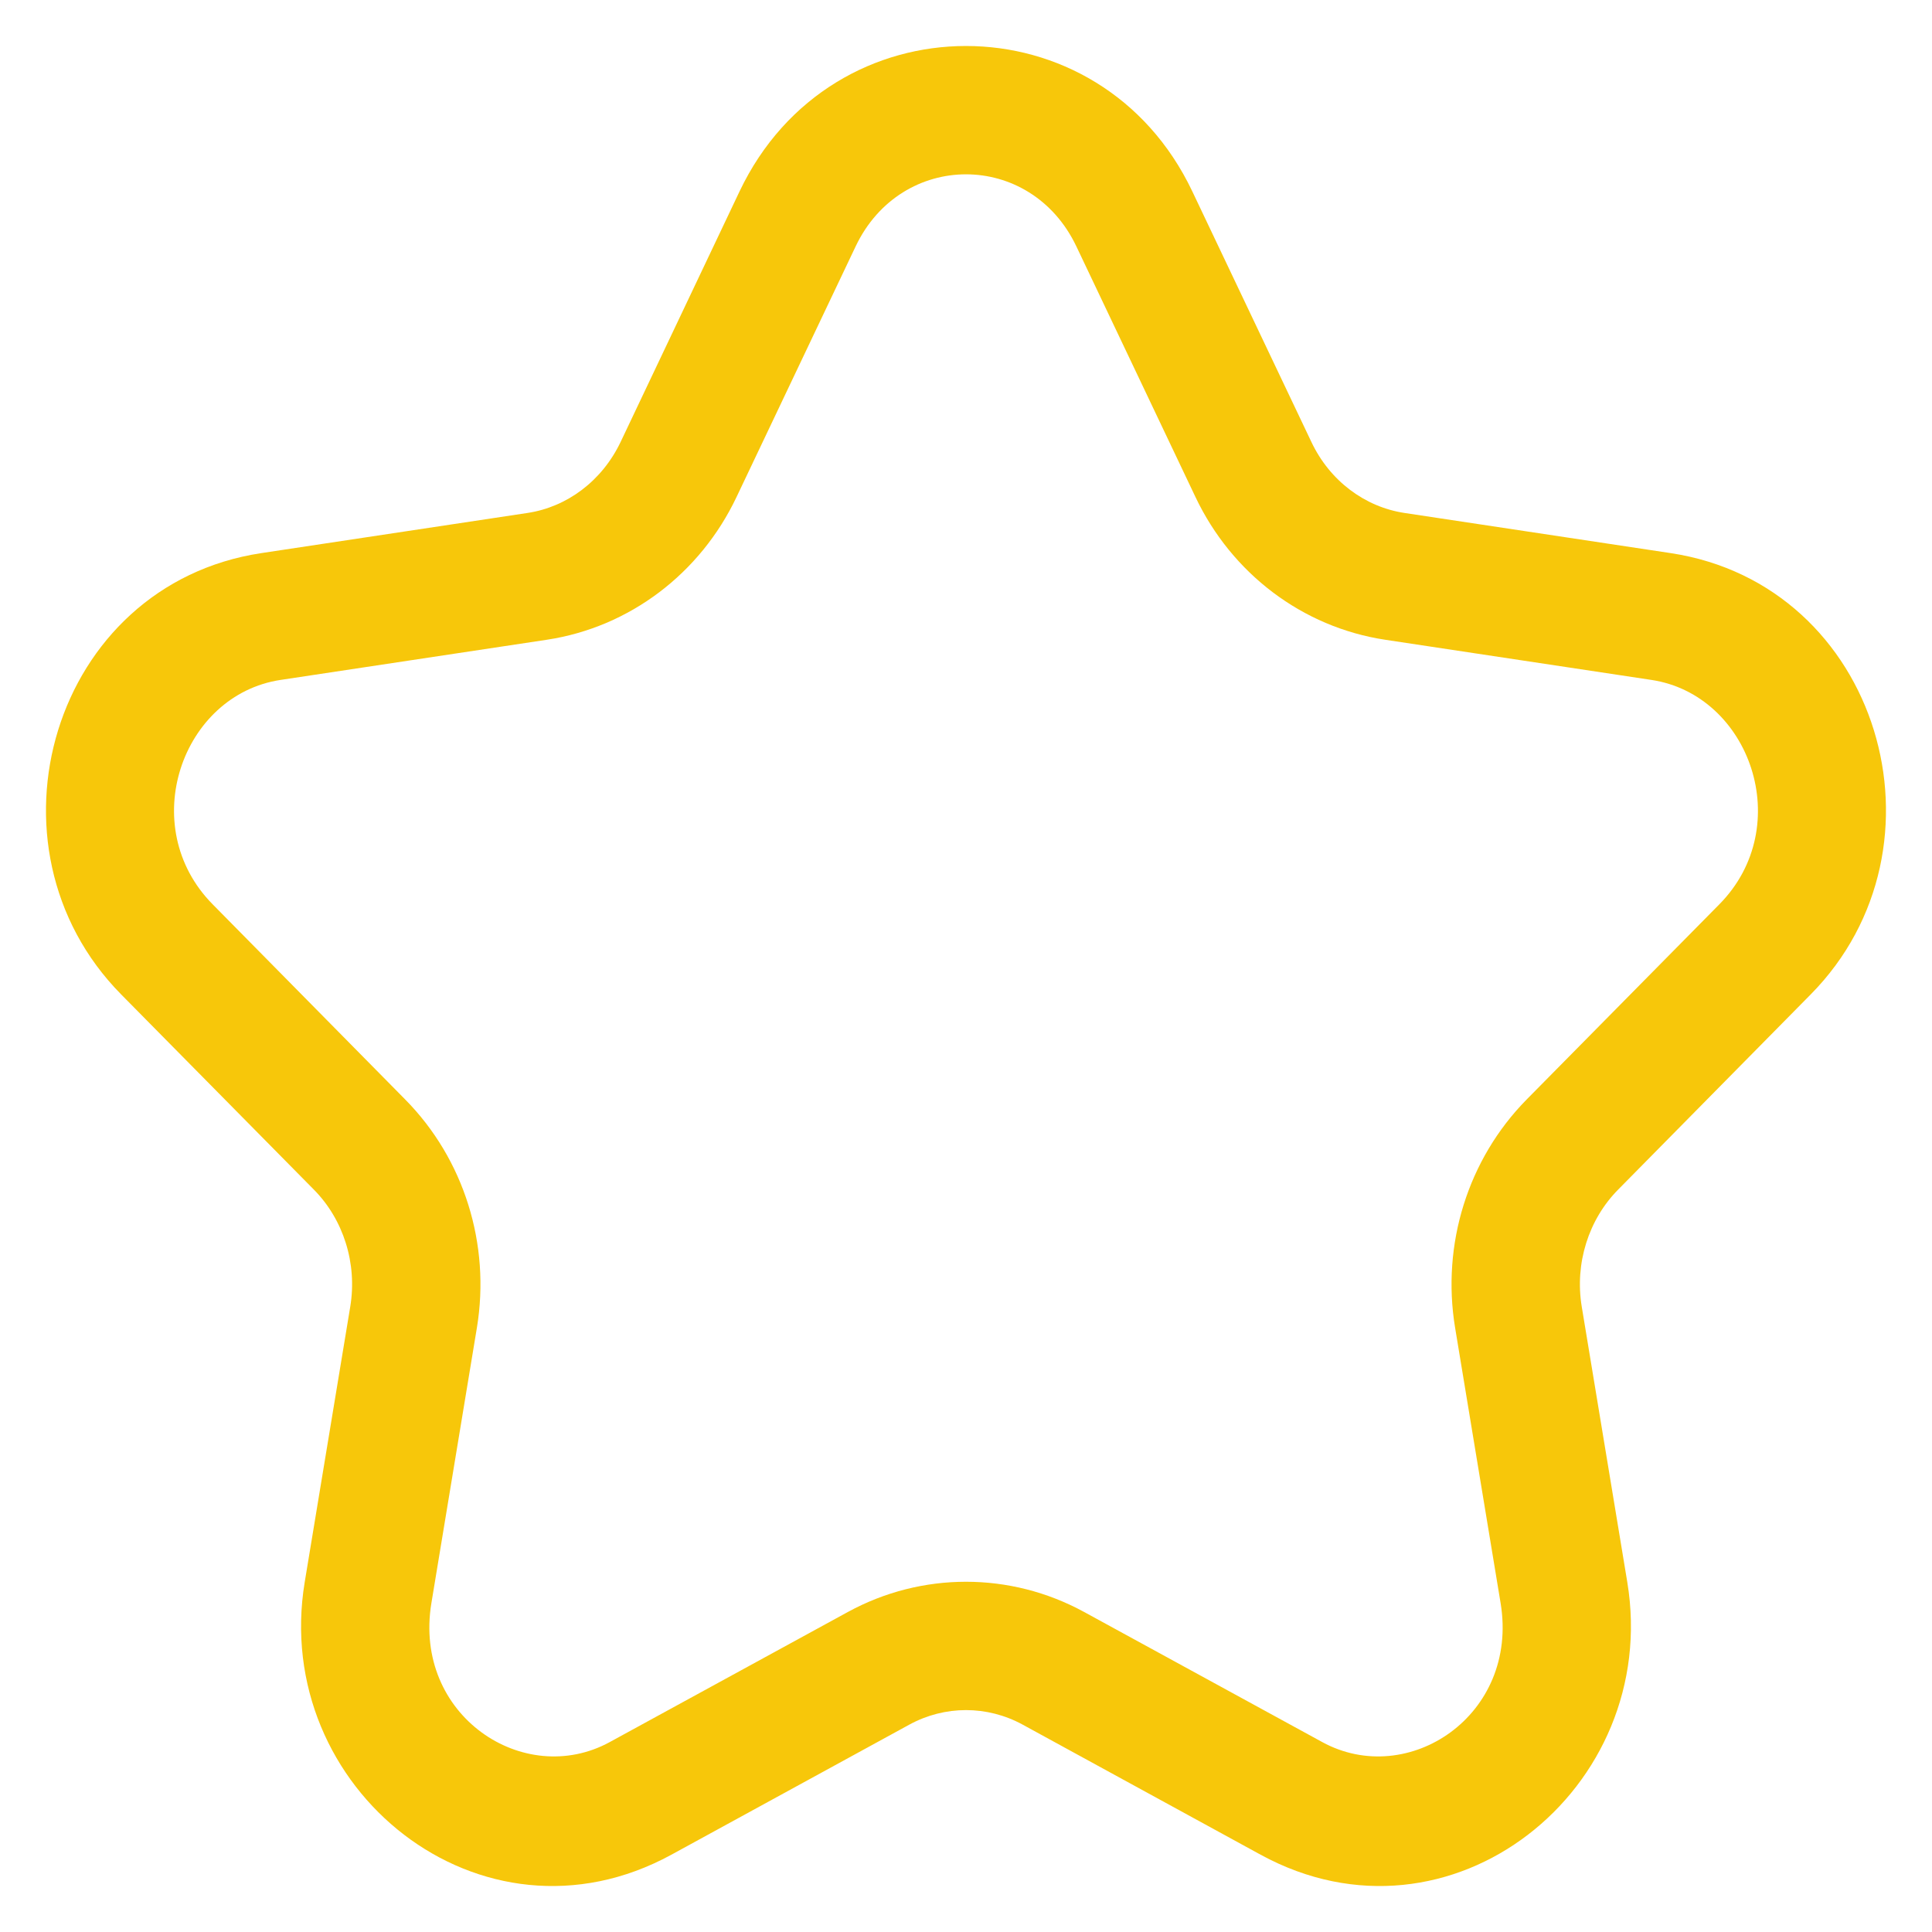 <svg
  width="14"
  height="14"
  viewBox="0 0 14 14"
  fill="none"
  xmlns="http://www.w3.org/2000/svg"
>
  <path
    fill-rule="evenodd"
    clip-rule="evenodd"
    d="M5.359 1.387C6.027 -0.018 7.973 -0.018 8.64 1.387L9.503 3.203C9.637 3.486 9.892 3.674 10.177 3.717L12.106 4.008C13.622 4.237 14.179 6.135 13.121 7.206L11.726 8.62C11.512 8.836 11.41 9.154 11.462 9.469L11.792 11.465C12.039 12.961 10.511 14.191 9.135 13.44L7.41 12.497C7.153 12.357 6.847 12.357 6.59 12.497L4.865 13.44C3.489 14.191 1.961 12.961 2.208 11.465L2.538 9.469C2.59 9.154 2.488 8.836 2.274 8.62L0.878 7.206C-0.179 6.135 0.378 4.237 1.894 4.008L3.823 3.717C4.108 3.674 4.362 3.486 4.497 3.203L5.359 1.387ZM7.8 1.786C7.469 1.089 6.531 1.089 6.2 1.786L5.337 3.602C5.075 4.154 4.564 4.545 3.962 4.636L2.033 4.927C1.317 5.035 0.983 5.988 1.541 6.553L2.936 7.967C3.364 8.4 3.555 9.018 3.456 9.62L3.126 11.617C2.992 12.431 3.797 12.963 4.418 12.624L6.144 11.681C6.679 11.389 7.321 11.389 7.856 11.681L9.582 12.624C10.203 12.963 11.008 12.431 10.874 11.617L10.544 9.62C10.445 9.018 10.636 8.4 11.063 7.967L12.459 6.553C13.017 5.988 12.682 5.035 11.967 4.927L10.038 4.636C9.436 4.545 8.925 4.154 8.663 3.602L7.8 1.786Z"
    fill="#F7C70A"
  />
</svg>
